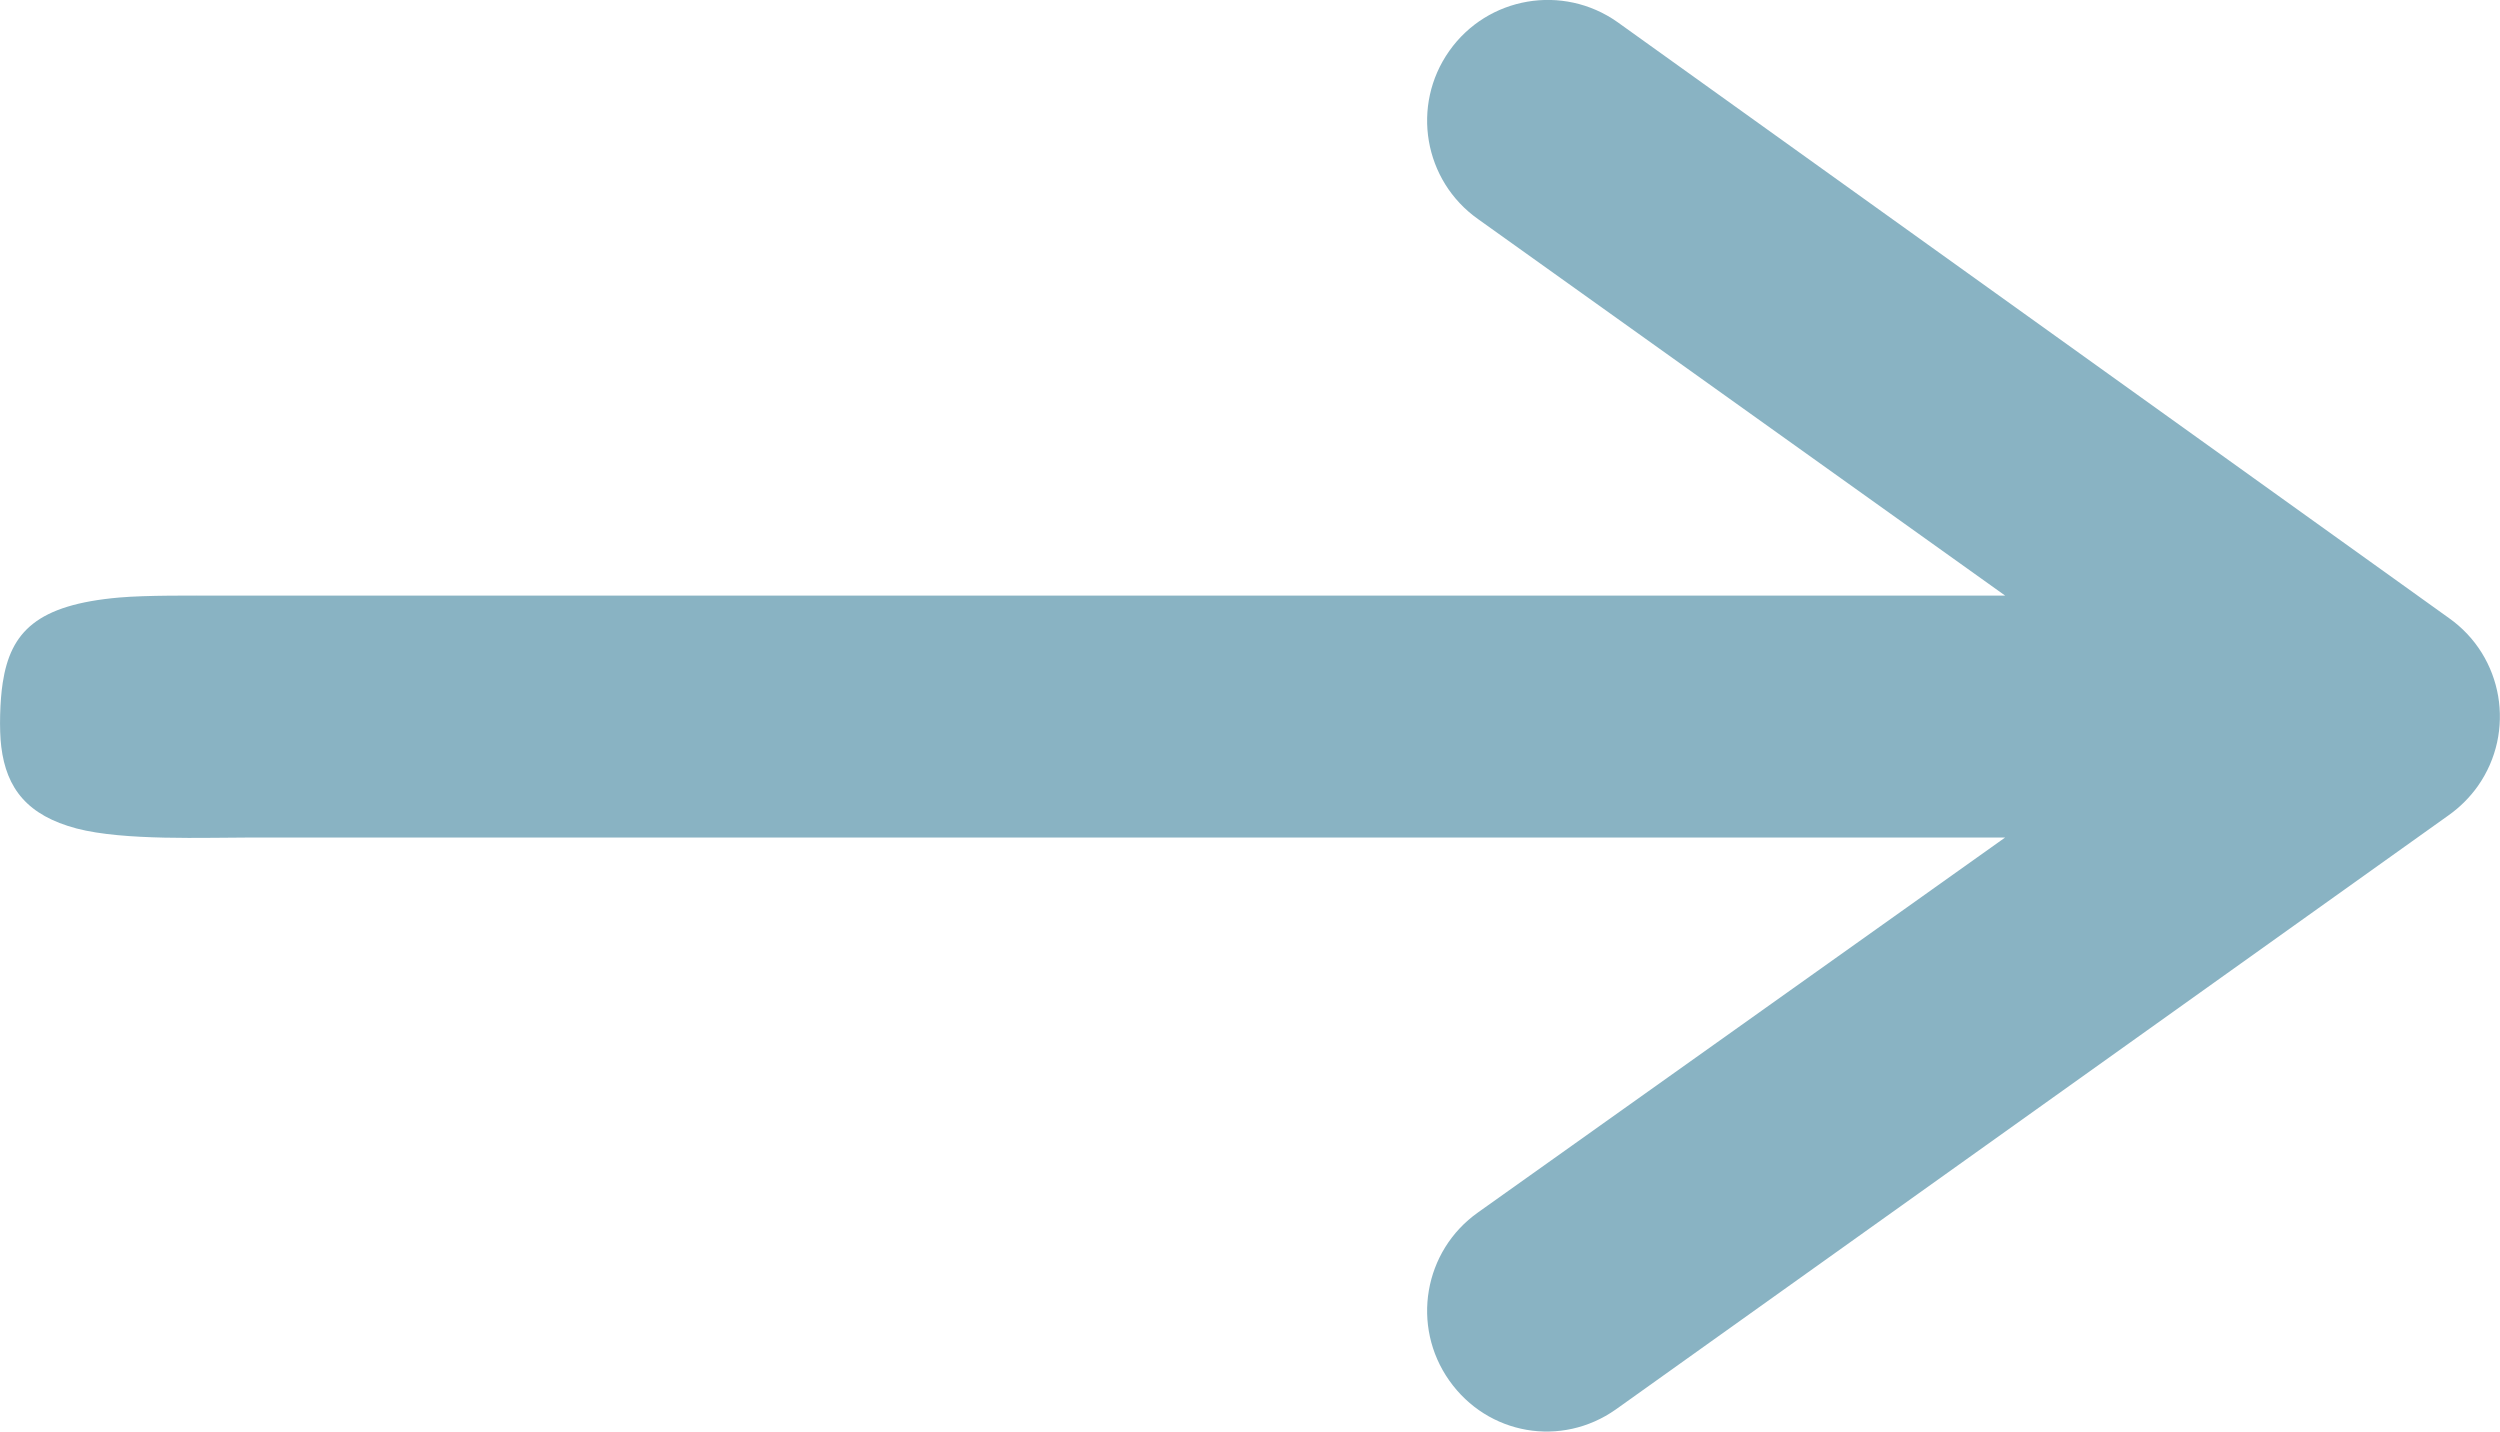 <?xml version="1.0" encoding="UTF-8" standalone="no"?>
<svg id="Ebene_1" viewBox="0 0 15.606 8.937" version="1.1" sodipodi:docname="k_app_pfeil_rechts.svg" width="15.606" height="8.937" inkscape:version="1.3.1 (91b66b0, 2023-11-16)" xmlns:inkscape="http://www.inkscape.org/namespaces/inkscape" xmlns:sodipodi="http://sodipodi.sourceforge.net/DTD/sodipodi-0.dtd" xmlns="http://www.w3.org/2000/svg" xmlns:svg="http://www.w3.org/2000/svg">
  <sodipodi:namedview id="namedview1" pagecolor="#ffffff" bordercolor="#666666" borderopacity="1.0" inkscape:showpageshadow="2" inkscape:pageopacity="0.0" inkscape:pagecheckerboard="0" inkscape:deskcolor="#d1d1d1" inkscape:zoom="36.909462" inkscape:cx="7.8028771" inkscape:cy="4.4703983" inkscape:window-width="1440" inkscape:window-height="855" inkscape:window-x="0" inkscape:window-y="23" inkscape:window-maximized="1" inkscape:current-layer="Ebene_1" />
  <defs id="defs1">
    <inkscape:path-effect effect="fillet_chamfer" id="path-effect1" is_visible="true" lpeversion="1" nodesatellites_param="F,0,0,1,0,0.314,0,1 @ F,0,0,1,0,0,0,1 @ F,0,0,1,0,0,0,1 @ F,0,0,1,0,0,0,1 @ F,0,0,1,0,0,0,1 @ F,0,0,1,0,0,0,1 @ F,0,0,1,0,0,0,1 @ F,0,0,1,0,0,0,1 @ F,0,0,1,0,0,0,1 @ F,0,0,1,0,0,0,1 @ F,0,0,1,0,0,0,1 @ F,0,0,1,0,0,0,1 @ F,0,0,1,0,0.554,0,1 @ F,0,0,1,0,0.201,0,1" radius="0" unit="px" method="auto" mode="F" chamfer_steps="1" flexible="false" use_knot_distance="true" apply_no_radius="true" apply_with_radius="true" only_selected="false" hide_knots="false" />
    <style id="style1">.cls-1{fill:#89b3c3;stroke-width:0px;}</style>
  </defs>
  <path id="Pfad_915" class="cls-1" d="M 14.236,12.81 H 3.09 L 6.38,10.46 C 6.72,10.22 6.8,9.75 6.56,9.41 6.32,9.07 5.85,8.99 5.51,9.23 l -5.19,3.72 c -0.34,0.24 -0.42,0.71 -0.18,1.05 0.05,0.07 0.11,0.13 0.18,0.18 l 5.2,3.71 c 0.34,0.24 0.8,0.16 1.04,-0.18 C 6.8,17.37 6.72,16.9 6.38,16.66 L 3.09,14.32 h 10.935 c 0.306,0 0.808,0.021 1.103,-0.056 0.307,-0.081 0.439,-0.249 0.471,-0.51 0.014,-0.11 0.008,-0.291 -0.009,-0.4 -0.049,-0.319 -0.215,-0.487 -0.727,-0.532 C 14.691,12.807 14.409,12.81 14.236,12.81 Z" sodipodi:nodetypes="cccscccccsccczc" inkscape:path-effect="#path-effect1" inkscape:original-d="M 14.55,12.81 H 3.09 L 6.38,10.46 C 6.72,10.22 6.8,9.75 6.56,9.41 6.32,9.07 5.85,8.99 5.51,9.23 l -5.19,3.72 c -0.34,0.24 -0.42,0.71 -0.18,1.05 0.05,0.07 0.11,0.13 0.18,0.18 l 5.2,3.71 c 0.34,0.24 0.8,0.16 1.04,-0.18 C 6.8,17.37 6.72,16.9 6.38,16.66 L 3.09,14.32 h 11.488862 c 0.827801,0 1.044791,-0.248777 1.028622,-0.766389 C 15.591315,13.035999 15.435032,12.81 14.55,12.81 Z" transform="matrix(-1,0,0,1,15.607,-9.092)" />
</svg>
